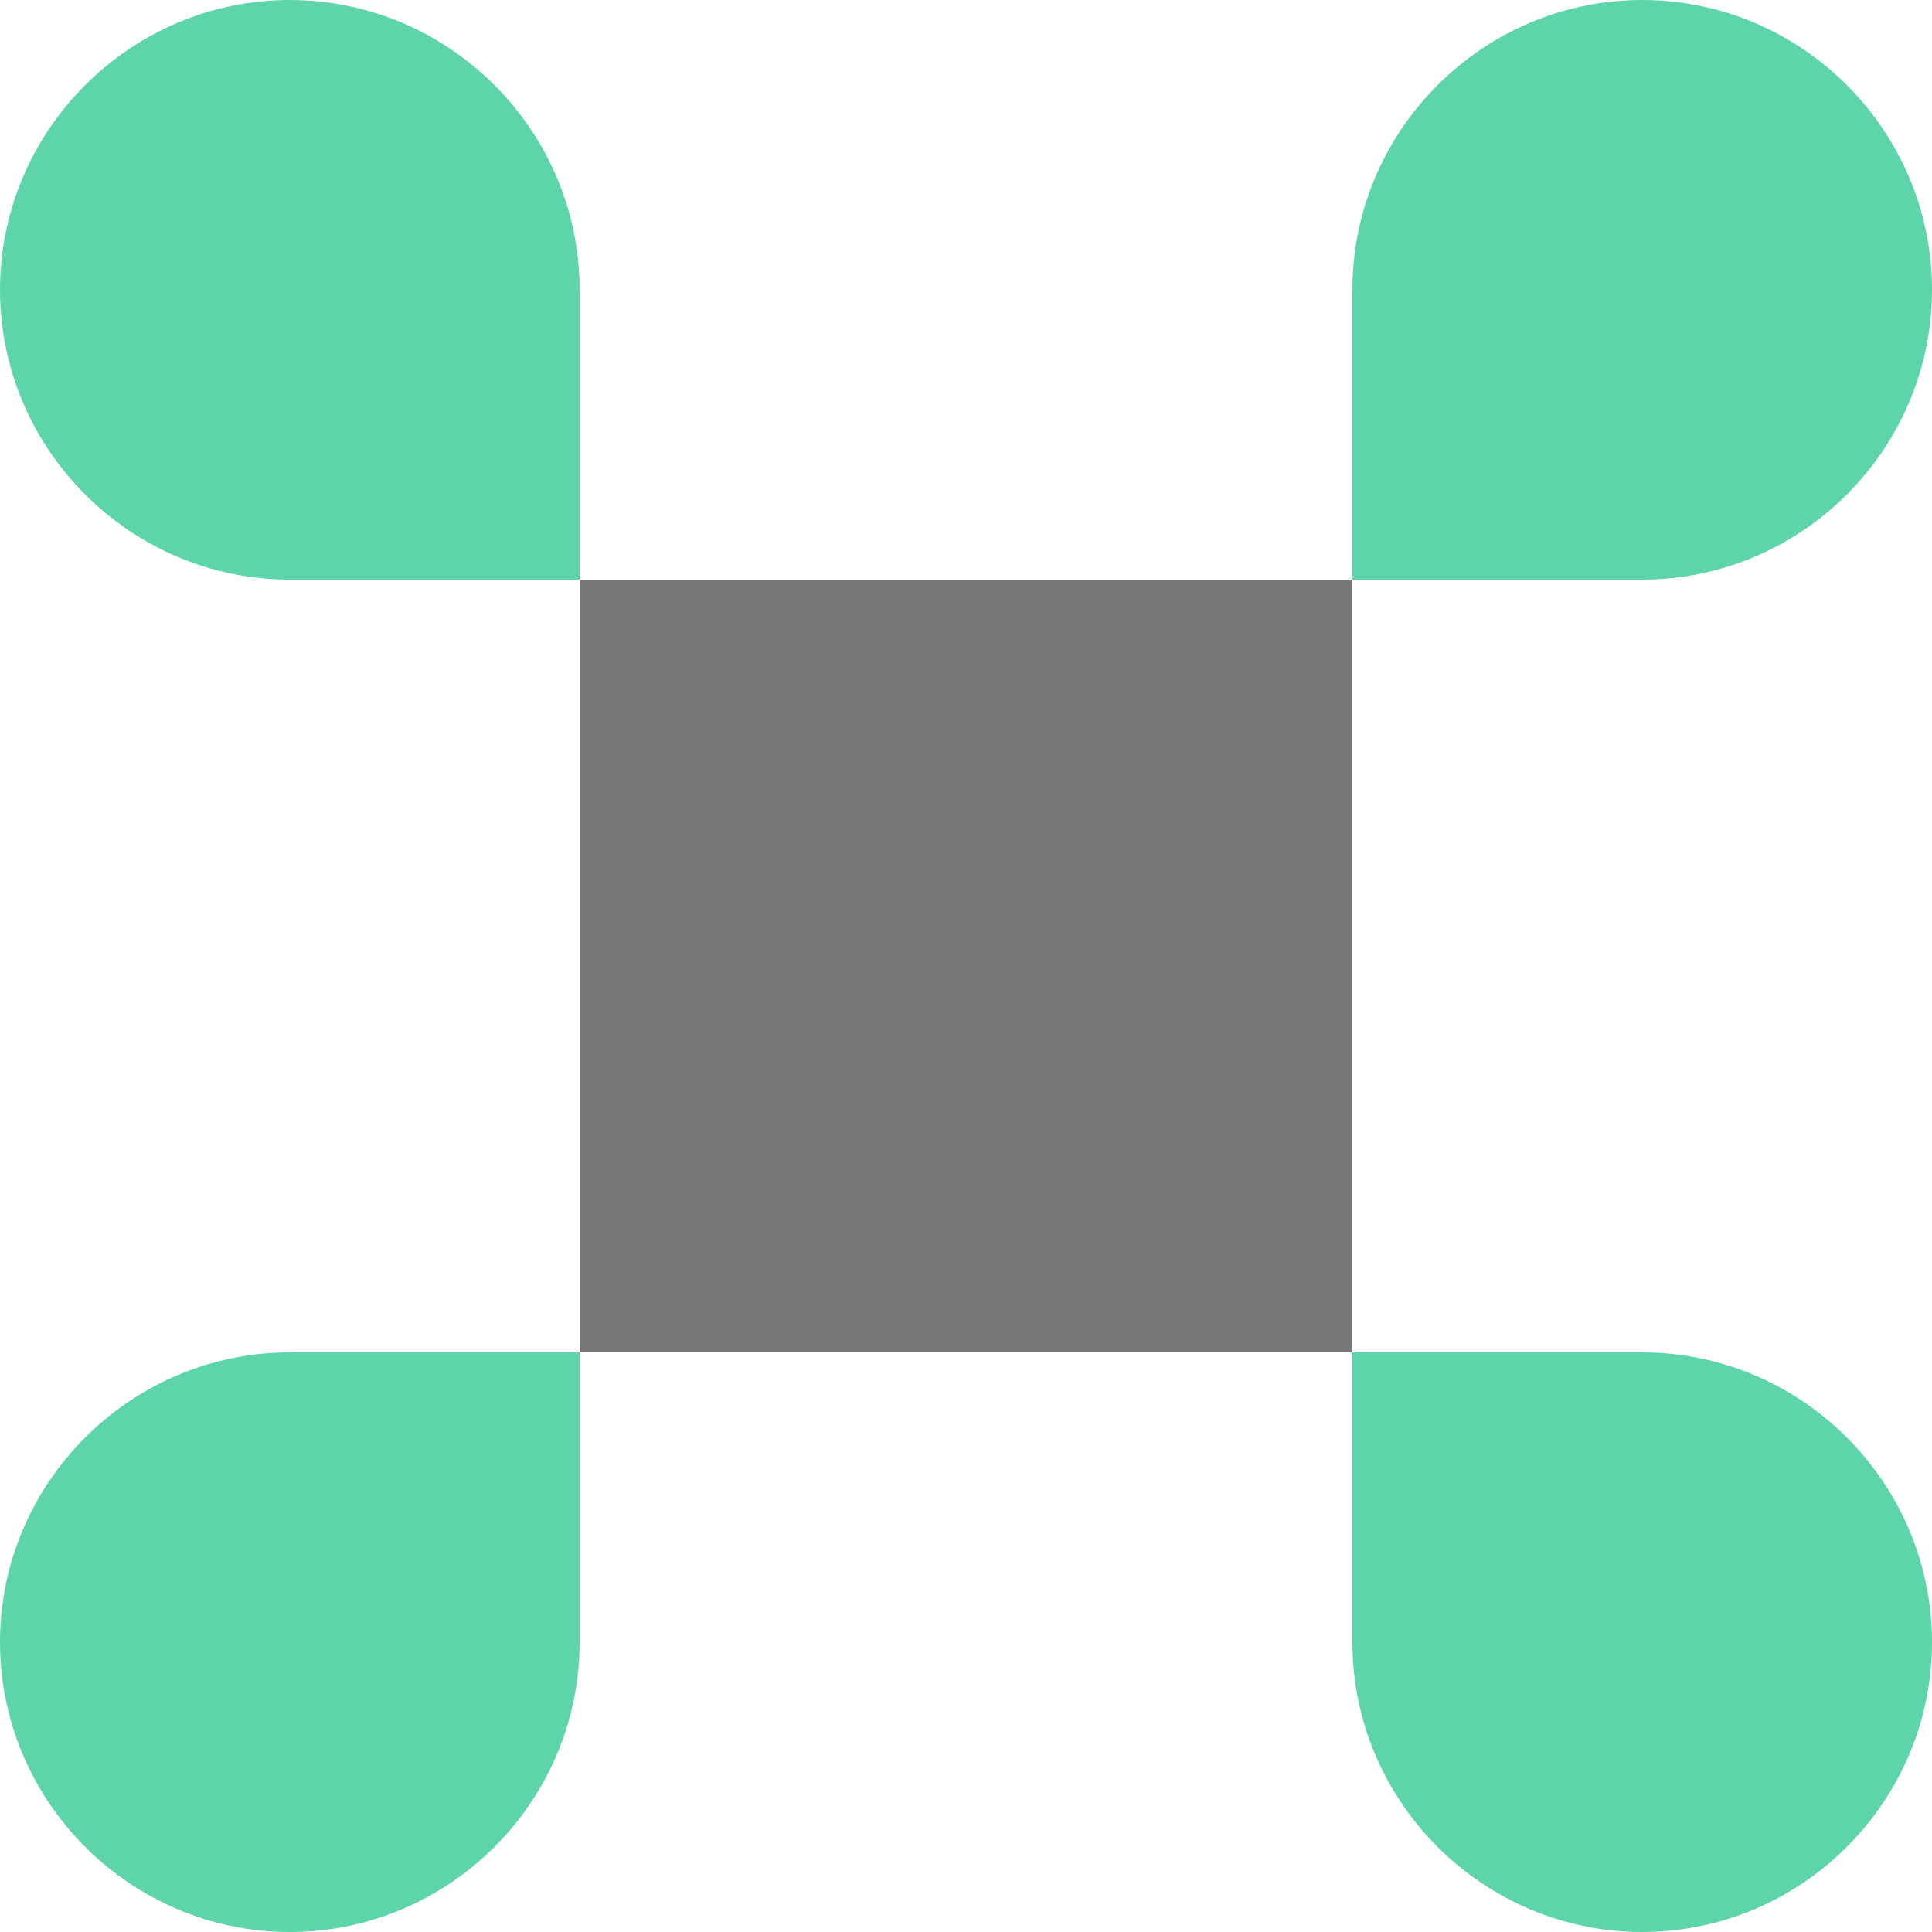 <svg width="20" height="20" viewBox="0 0 20 20" fill="none" xmlns="http://www.w3.org/2000/svg">
<path d="M14 6H6V14H14V6Z" fill="#777777"/>
<path d="M0 17C0 18.65 1.35 20 3 20C4.65 20 6 18.65 6 17V14H3C1.35 14 0 15.35 0 17Z" fill="#5ED5A8"/>
<path d="M3 0C1.35 0 0 1.35 0 3C0 4.65 1.35 6 3 6H6V3C6 1.35 4.65 0 3 0Z" fill="#5ED5A8"/>
<path d="M20 3C20 1.35 18.65 0 17 0C15.35 0 14 1.35 14 3V6H17C18.65 6 20 4.65 20 3Z" fill="#5ED5A8"/>
<path d="M17 14H14V17C14 18.65 15.35 20 17 20C18.65 20 20 18.65 20 17C20 15.35 18.65 14 17 14Z" fill="#5ED5A8"/>
</svg>

